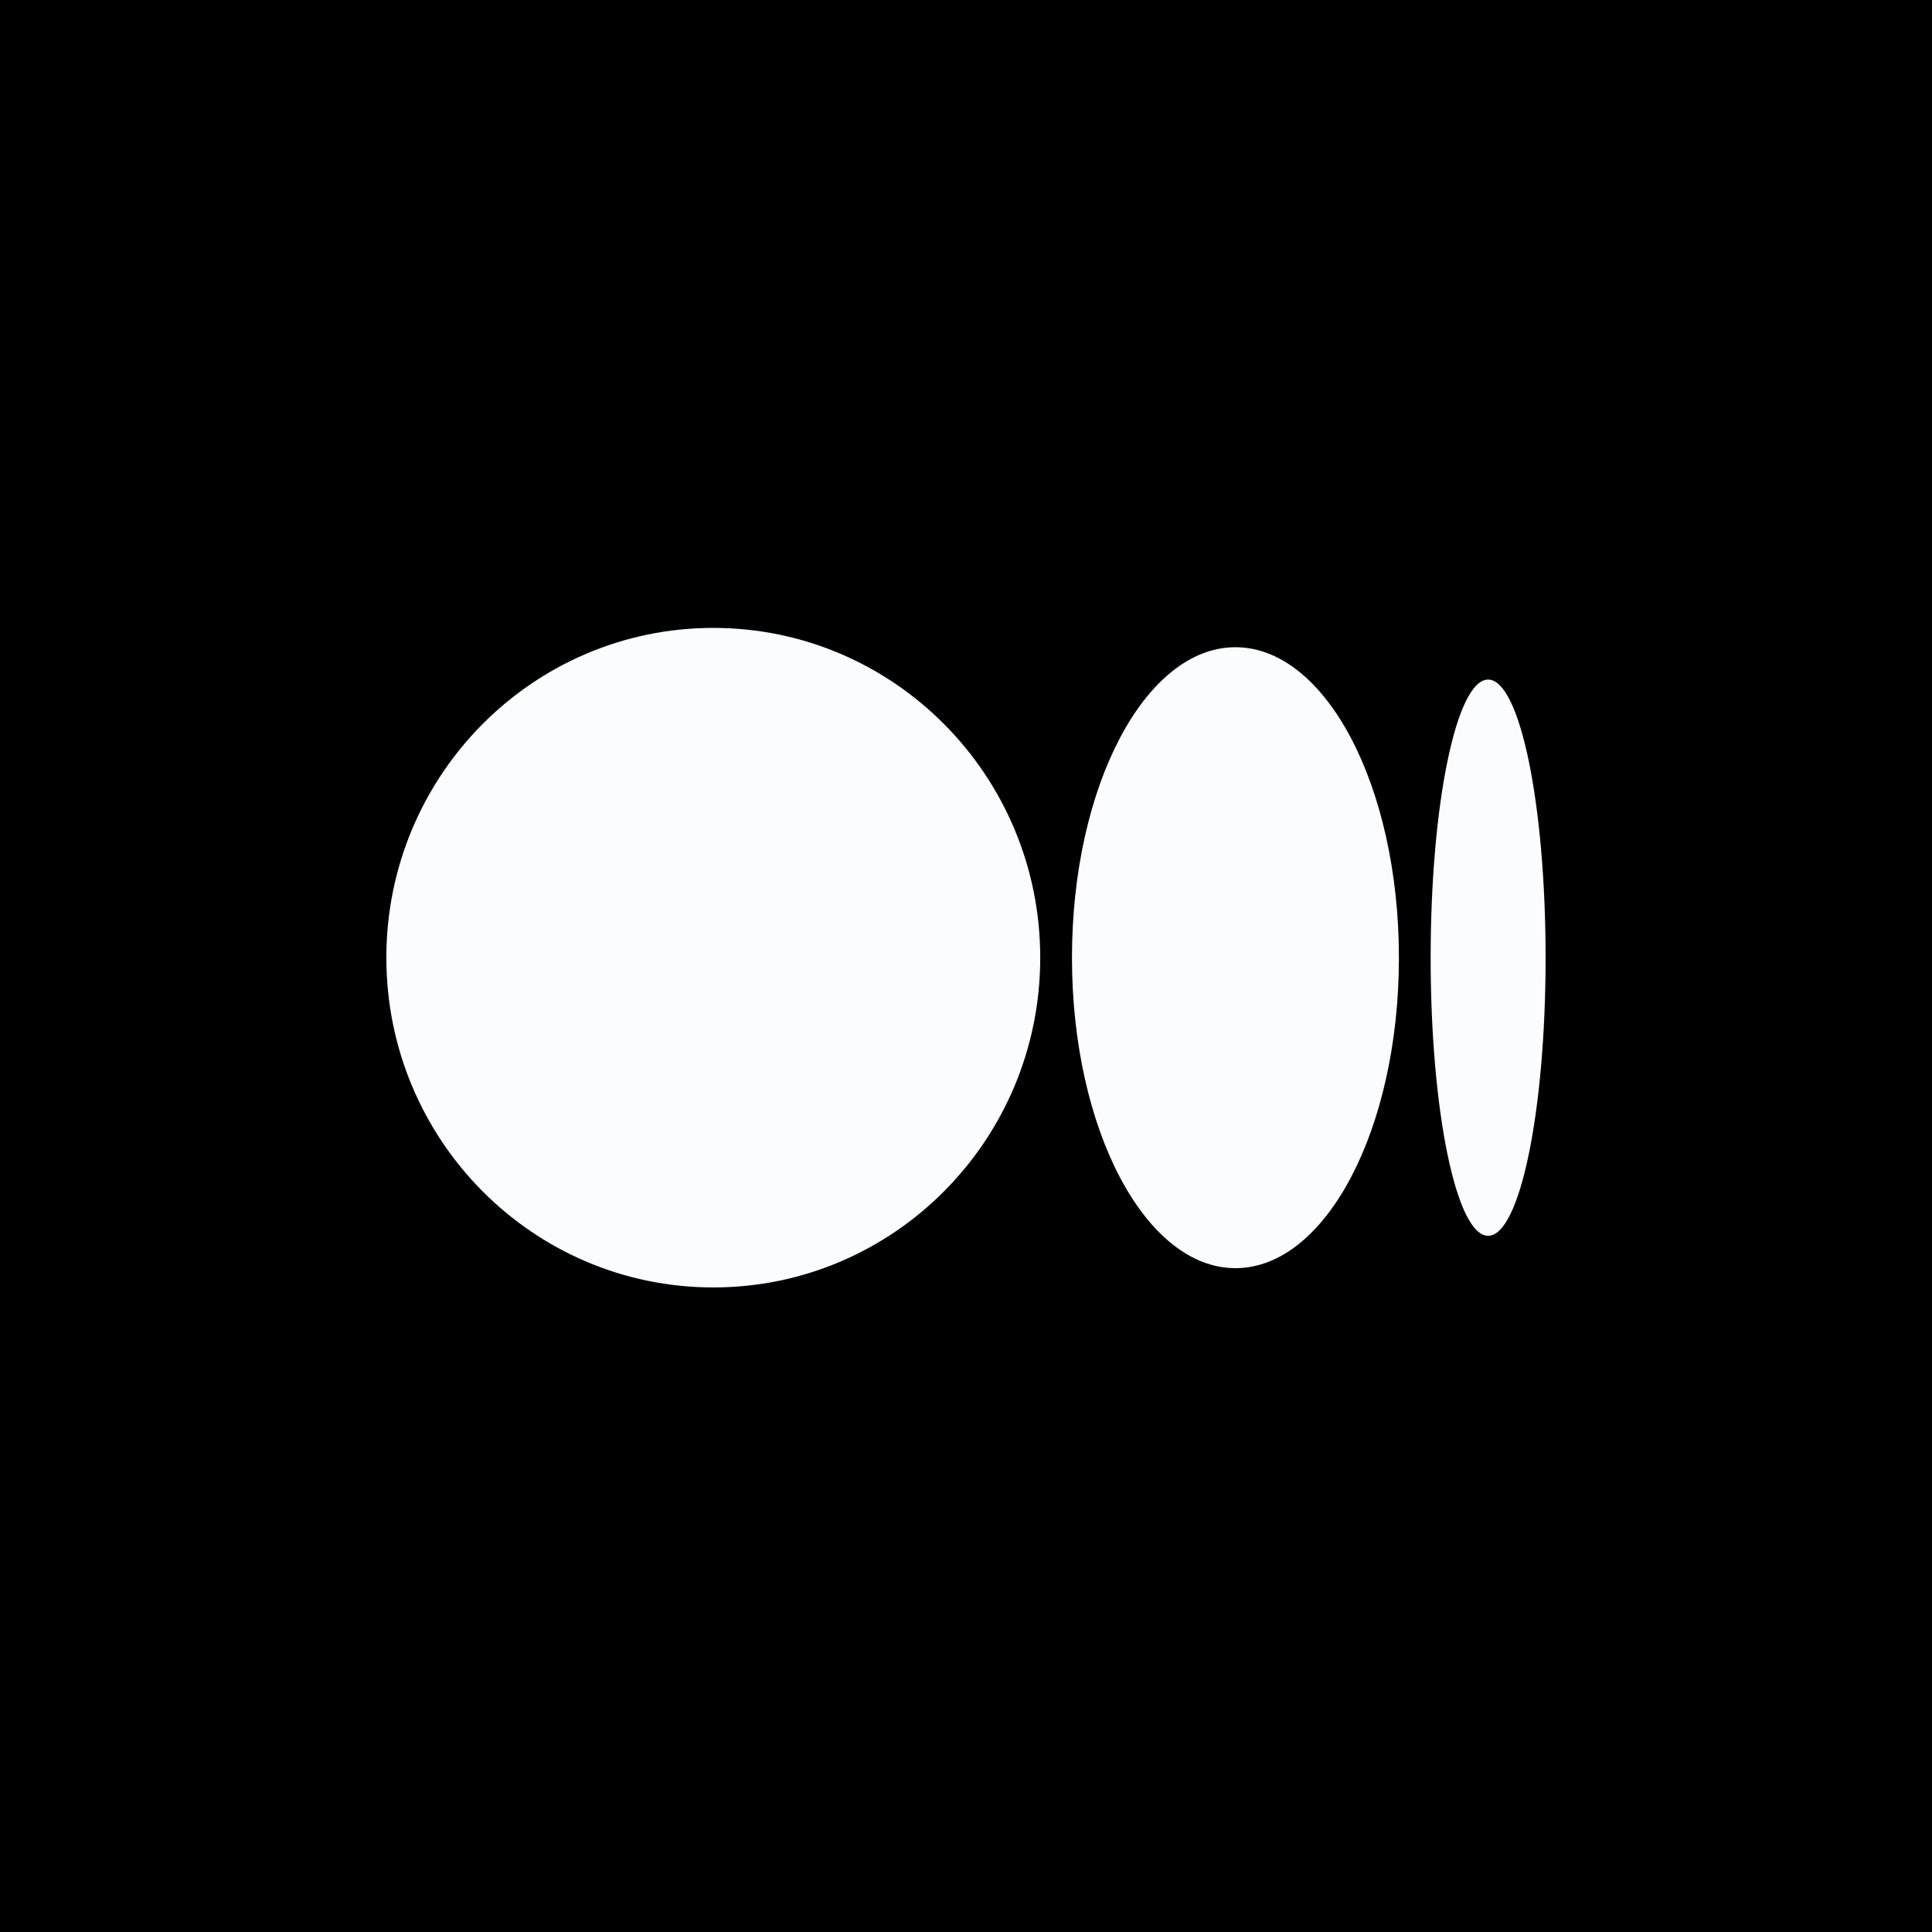 <svg fill="none" height="40" viewBox="0 0 40 40" width="40" xmlns="http://www.w3.org/2000/svg"><path d="m0 0h40v40h-40z" fill="#000"/><g fill="#fafcff"><path d="m21.537 19.828c0 3.771-3.03 6.827-6.769 6.827s-6.769-3.058-6.769-6.827 3.03-6.828 6.769-6.828c3.738 0 6.769 3.057 6.769 6.828z"/><path d="m28.963 19.828c0 3.549-1.515 6.428-3.384 6.428-1.869 0-3.385-2.878-3.385-6.428 0-3.549 1.515-6.428 3.384-6.428 1.869 0 3.385 2.877 3.385 6.428"/><path d="m32 19.828c0 3.179-.533 5.758-1.19 5.758s-1.19-2.578-1.19-5.758.533-5.758 1.19-5.758c.657 0 1.19 2.578 1.19 5.758z"/></g></svg>